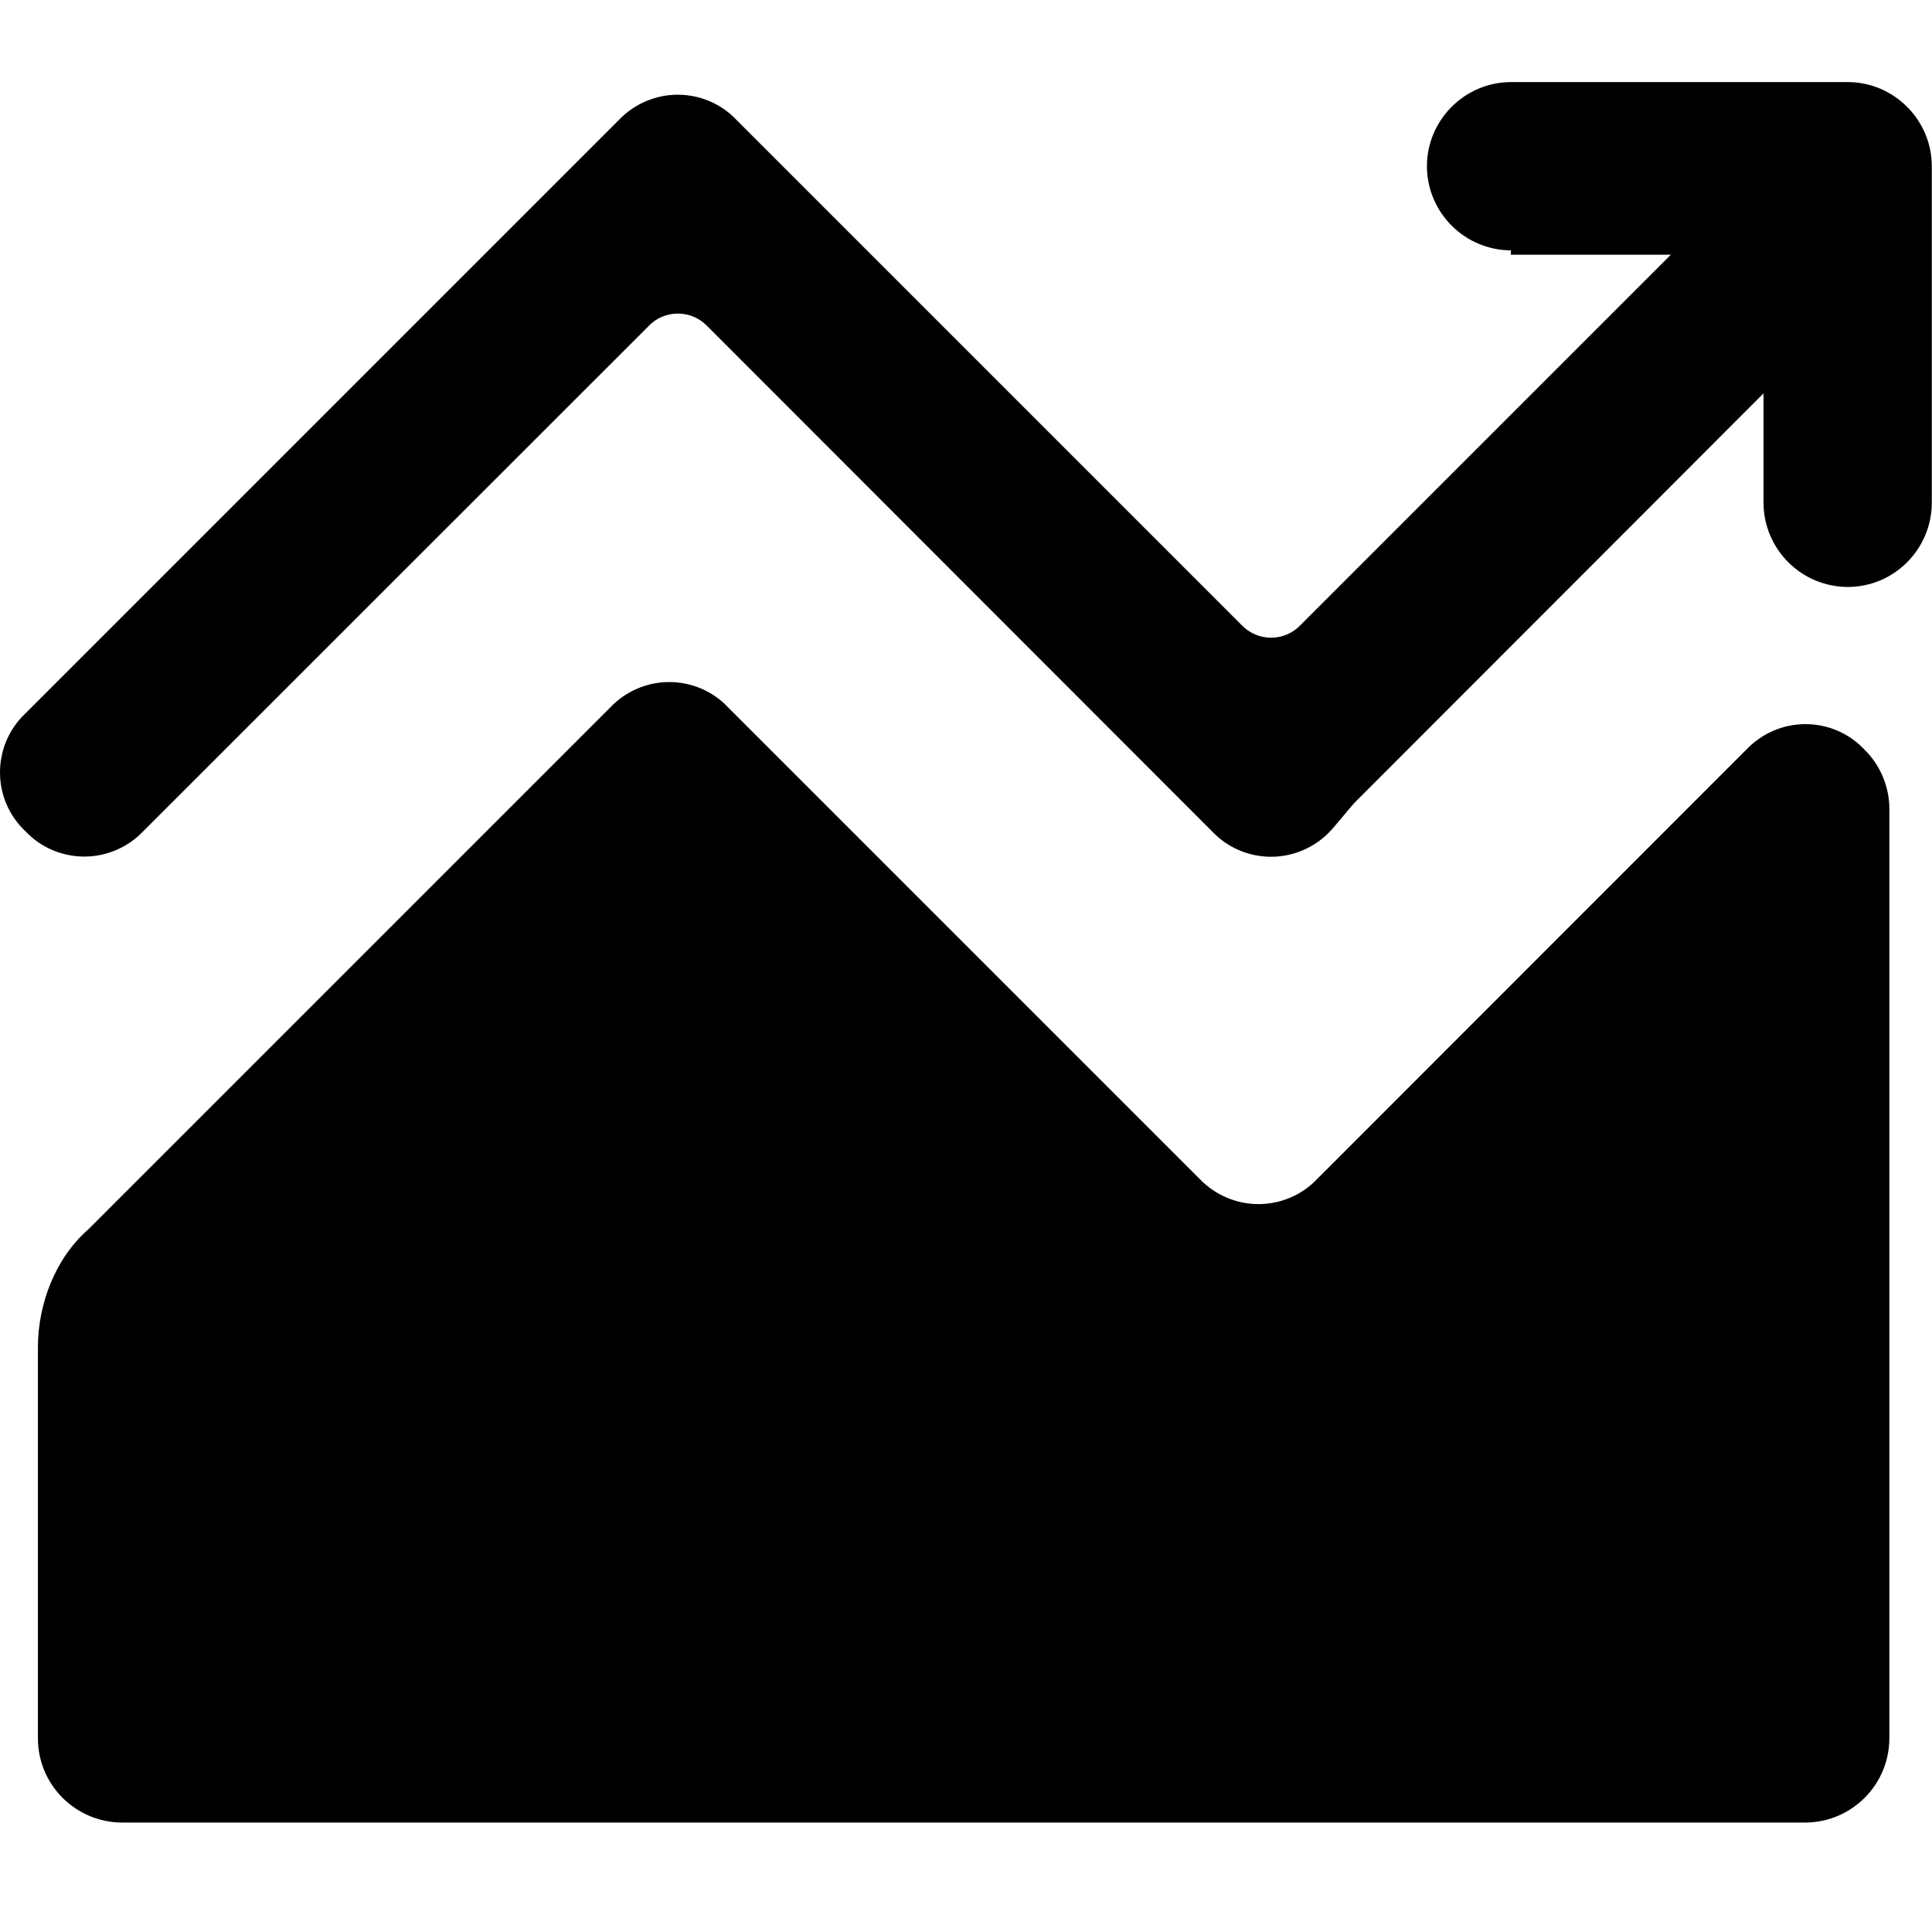 <?xml version="1.0" standalone="no"?><!DOCTYPE svg PUBLIC "-//W3C//DTD SVG 1.1//EN" "http://www.w3.org/Graphics/SVG/1.1/DTD/svg11.dtd"><svg t="1614220413616" class="icon" viewBox="0 0 1024 1024" version="1.1" xmlns="http://www.w3.org/2000/svg" p-id="3647" xmlns:xlink="http://www.w3.org/1999/xlink" width="128" height="128"><defs><style type="text/css"></style></defs><path d="M46.9 651.5l276.6-276.6c8.1-8.5 19.4-13.4 31.2-13.4s23.1 4.8 31.2 13.4l249.9 249.9c8.1 8.5 19.4 13.4 31.2 13.4s23.1-4.8 31.2-13.4l227.5-227.6c8.1-8.5 19.4-13.4 31.2-13.4s23.1 4.8 31.2 13.4c8.4 8.2 13.2 19.5 13.3 31.2v493c-0.1 24.6-20 44.5-44.6 44.6H64.7c-24.6-0.1-44.6-20-44.6-44.6V714c0-22.3 8.9-46.9 26.8-62.5z m754-518.8c-24.6-0.1-44.5-20-44.6-44.6 0-24.5 20.1-44.6 44.6-44.6h178.4c24.5 0 44.6 20.1 44.6 44.6v178.4c-0.1 24.6-20 44.6-44.6 44.6-24.6-0.1-44.5-20-44.6-44.6v-58L718.3 425.1c-2.2 2.2-11.1 13.3-13.4 15.6-8.1 8.5-19.4 13.4-31.2 13.4s-23.1-4.8-31.2-13.4L374.9 172.9c-4.1-4.3-9.7-6.7-15.6-6.7s-11.6 2.4-15.6 6.7L75.9 440.6c-8.1 8.5-19.4 13.4-31.2 13.4s-23.1-4.8-31.2-13.4C4.8 432.4 0 421.2 0 409.4s4.8-23.1 13.4-31.2L328 63.6c8.1-8.5 19.4-13.4 31.2-13.4s23.1 4.8 31.2 13.4l267.7 267.7c4.1 4.3 9.7 6.7 15.6 6.7s11.5-2.4 15.6-6.7L885.6 135h-84.8v-2.3h0.1z m0 0" p-id="3648"></path></svg>